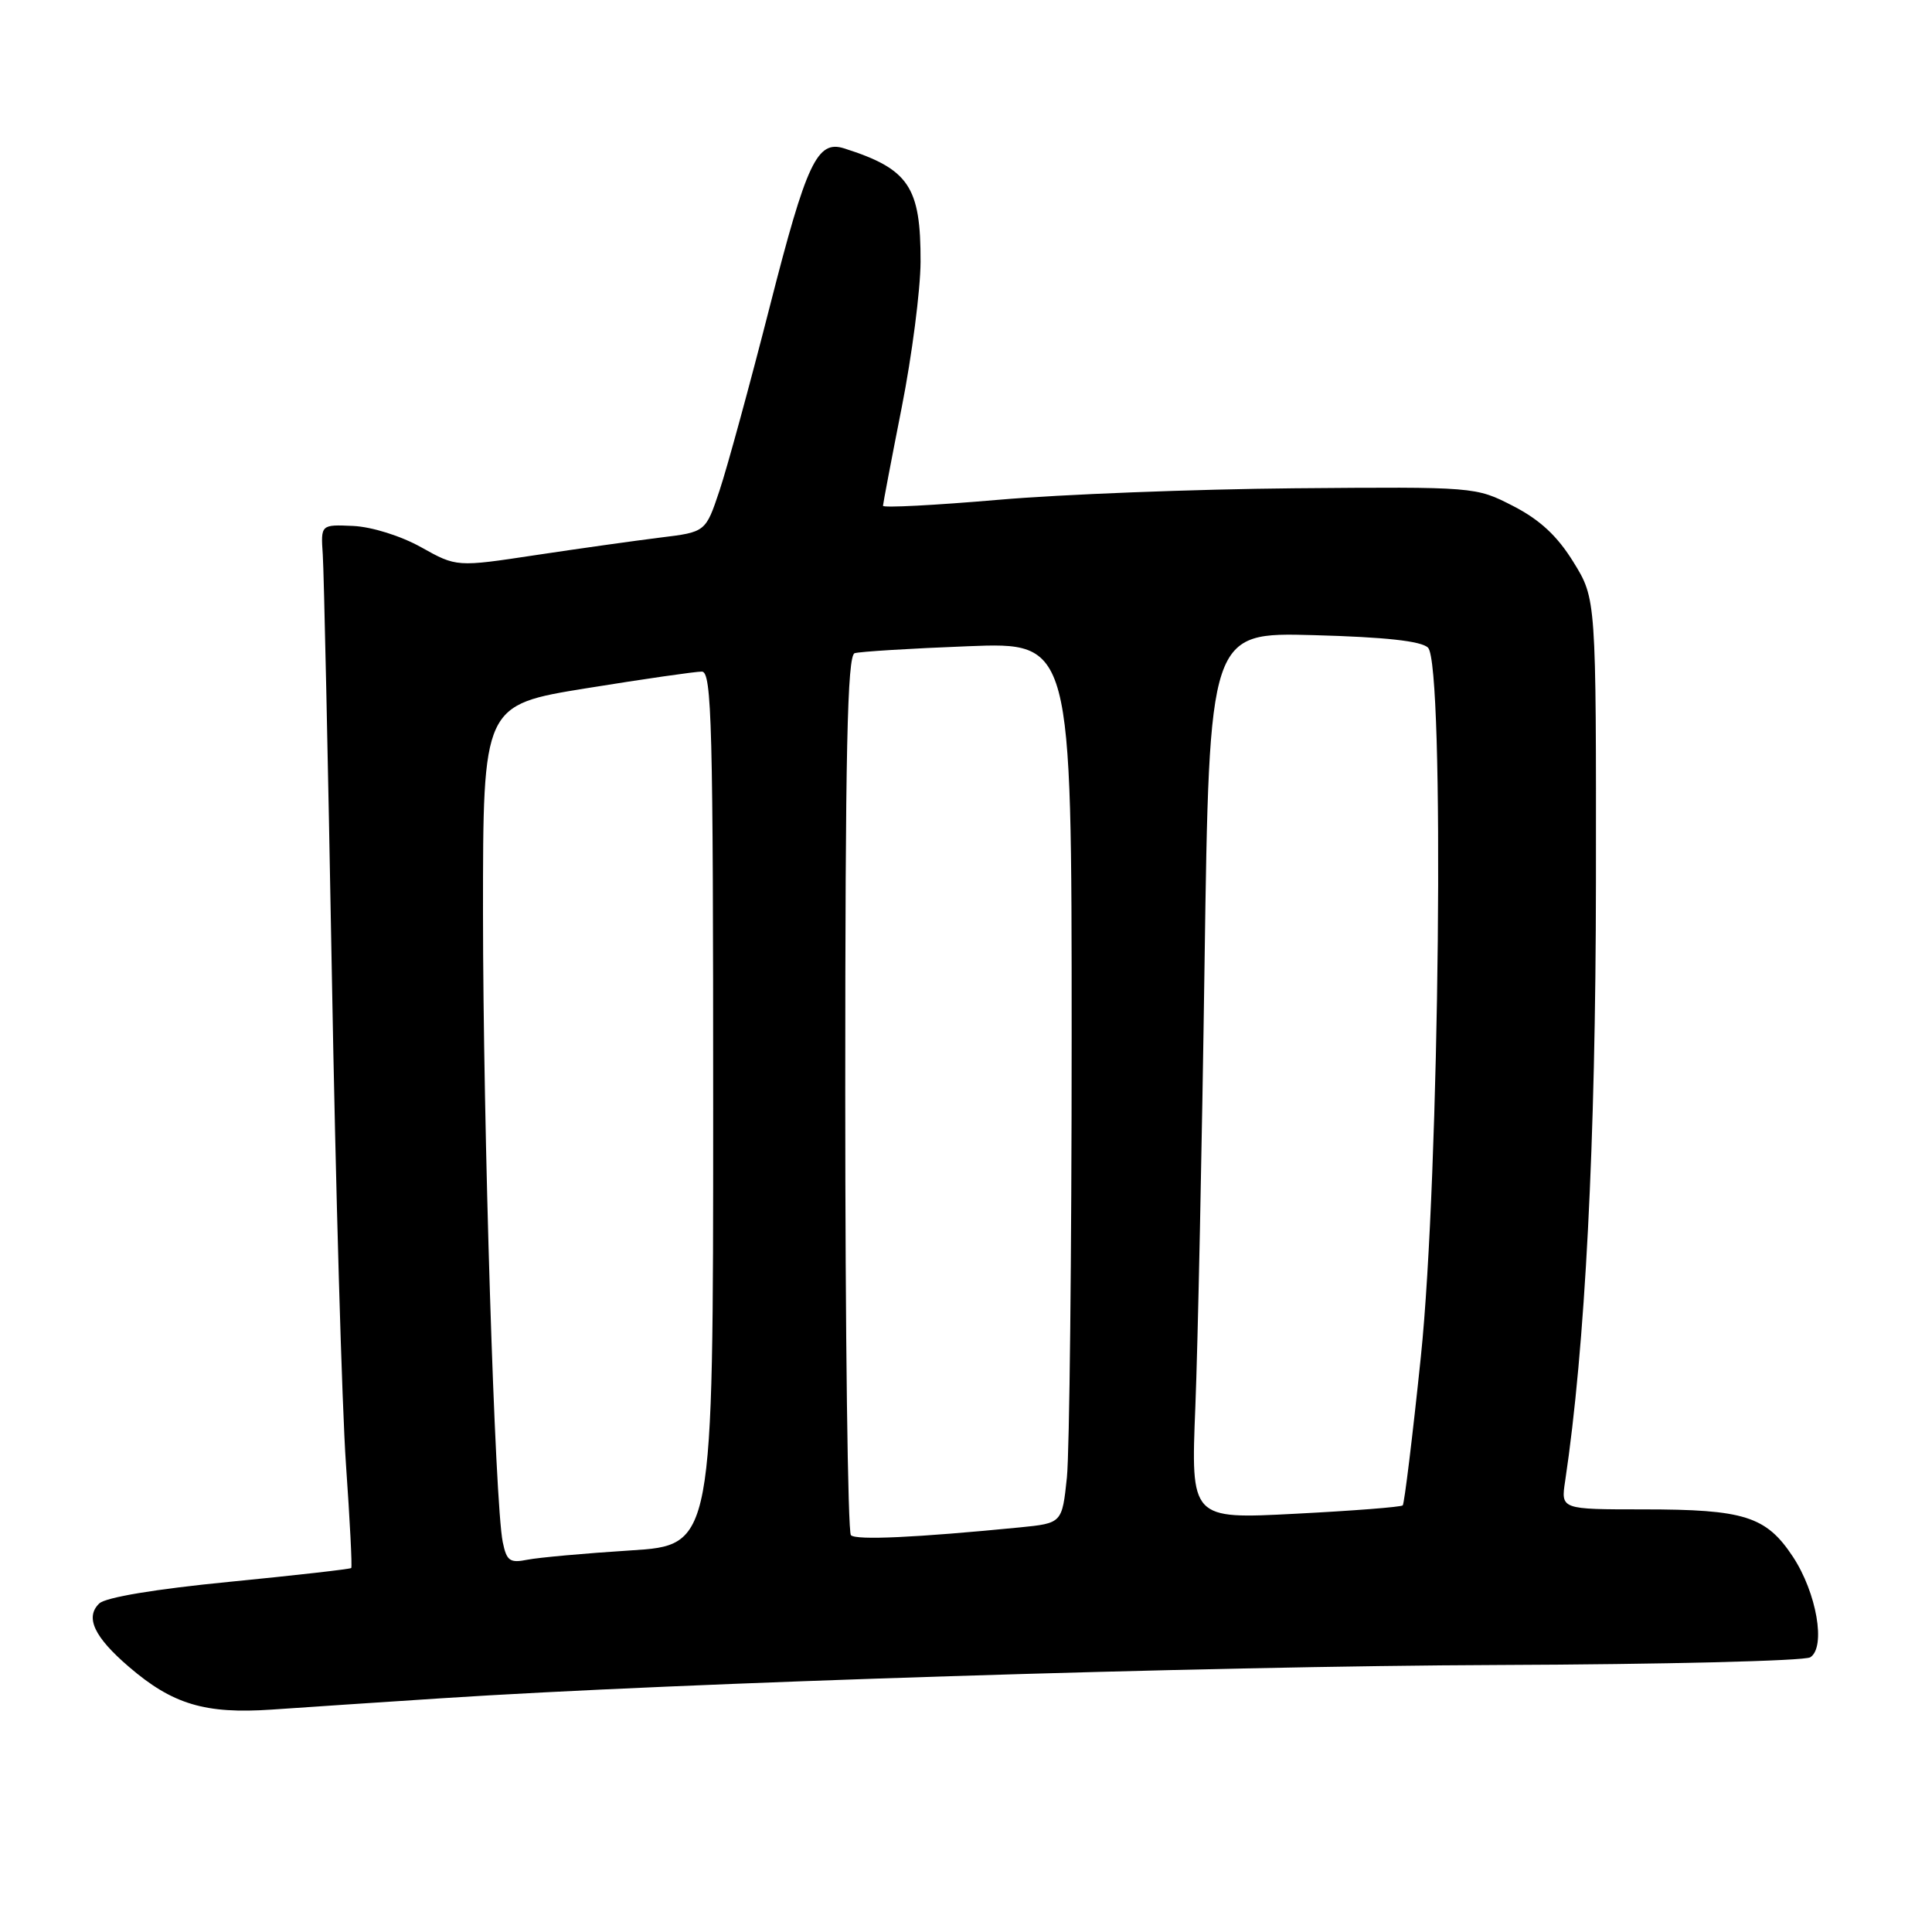 <?xml version="1.0" encoding="UTF-8" standalone="no"?>
<!DOCTYPE svg PUBLIC "-//W3C//DTD SVG 1.1//EN" "http://www.w3.org/Graphics/SVG/1.1/DTD/svg11.dtd" >
<svg xmlns="http://www.w3.org/2000/svg" xmlns:xlink="http://www.w3.org/1999/xlink" version="1.1" viewBox="0 0 256 256">
 <g >
 <path fill="currentColor"
d=" M 58.50 225.03 C 89.74 222.98 160.01 220.76 198.50 220.62 C 220.50 220.54 239.11 220.08 239.87 219.60 C 241.97 218.27 240.72 211.05 237.56 206.26 C 234.02 200.91 231.13 200.00 217.76 200.00 C 206.82 200.00 206.82 200.00 207.39 196.25 C 210.04 178.59 211.44 151.50 211.47 116.92 C 211.50 79.35 211.50 79.35 208.49 74.48 C 206.35 71.01 204.05 68.88 200.50 67.05 C 195.53 64.50 195.48 64.50 171.51 64.70 C 158.31 64.82 140.64 65.50 132.25 66.23 C 123.86 66.95 117.00 67.31 117.00 67.02 C 117.01 66.74 118.12 60.88 119.48 54.00 C 120.84 47.12 121.96 38.44 121.98 34.70 C 122.01 24.73 120.44 22.39 111.85 19.66 C 108.28 18.53 106.88 21.50 102.02 40.54 C 99.36 50.97 96.35 61.98 95.34 65.00 C 93.50 70.50 93.50 70.50 87.50 71.23 C 84.20 71.64 76.78 72.68 71.00 73.55 C 60.50 75.14 60.50 75.14 55.80 72.51 C 53.11 71.01 49.28 69.81 46.80 69.69 C 42.50 69.50 42.50 69.50 42.77 73.50 C 42.92 75.70 43.46 100.67 43.97 129.00 C 44.47 157.32 45.32 186.57 45.84 194.00 C 46.36 201.43 46.68 207.62 46.54 207.77 C 46.40 207.92 39.14 208.74 30.40 209.60 C 20.58 210.56 13.98 211.66 13.15 212.47 C 11.25 214.30 12.47 216.91 17.09 220.87 C 22.87 225.84 27.19 227.13 36.00 226.53 C 40.12 226.24 50.25 225.57 58.50 225.03 Z  M 66.62 204.35 C 65.57 199.30 64.01 149.33 64.00 120.96 C 64.00 93.41 64.00 93.41 77.75 91.19 C 85.31 89.97 92.17 88.98 93.00 88.99 C 94.32 89.00 94.50 96.10 94.50 146.87 C 94.50 204.75 94.50 204.75 83.54 205.44 C 77.51 205.82 71.37 206.38 69.89 206.67 C 67.56 207.14 67.13 206.83 66.62 204.35 Z  M 112.75 203.42 C 112.34 203.00 112.00 176.63 112.00 144.80 C 112.00 99.38 112.27 86.85 113.25 86.55 C 113.94 86.34 120.69 85.92 128.25 85.63 C 142.00 85.09 142.00 85.09 142.00 137.40 C 142.00 166.17 141.71 192.44 141.37 195.77 C 140.73 201.83 140.73 201.83 135.12 202.39 C 121.37 203.74 113.44 204.11 112.75 203.42 Z  M 158.39 186.40 C 158.72 178.21 159.27 151.76 159.61 127.64 C 160.24 83.78 160.24 83.78 174.09 84.16 C 183.58 84.42 188.34 84.94 189.22 85.82 C 191.45 88.05 190.76 155.87 188.27 179.78 C 187.17 190.39 186.08 199.25 185.87 199.47 C 185.65 199.69 179.24 200.19 171.63 200.58 C 157.79 201.30 157.79 201.30 158.39 186.40 Z "/>
</g>
</svg>